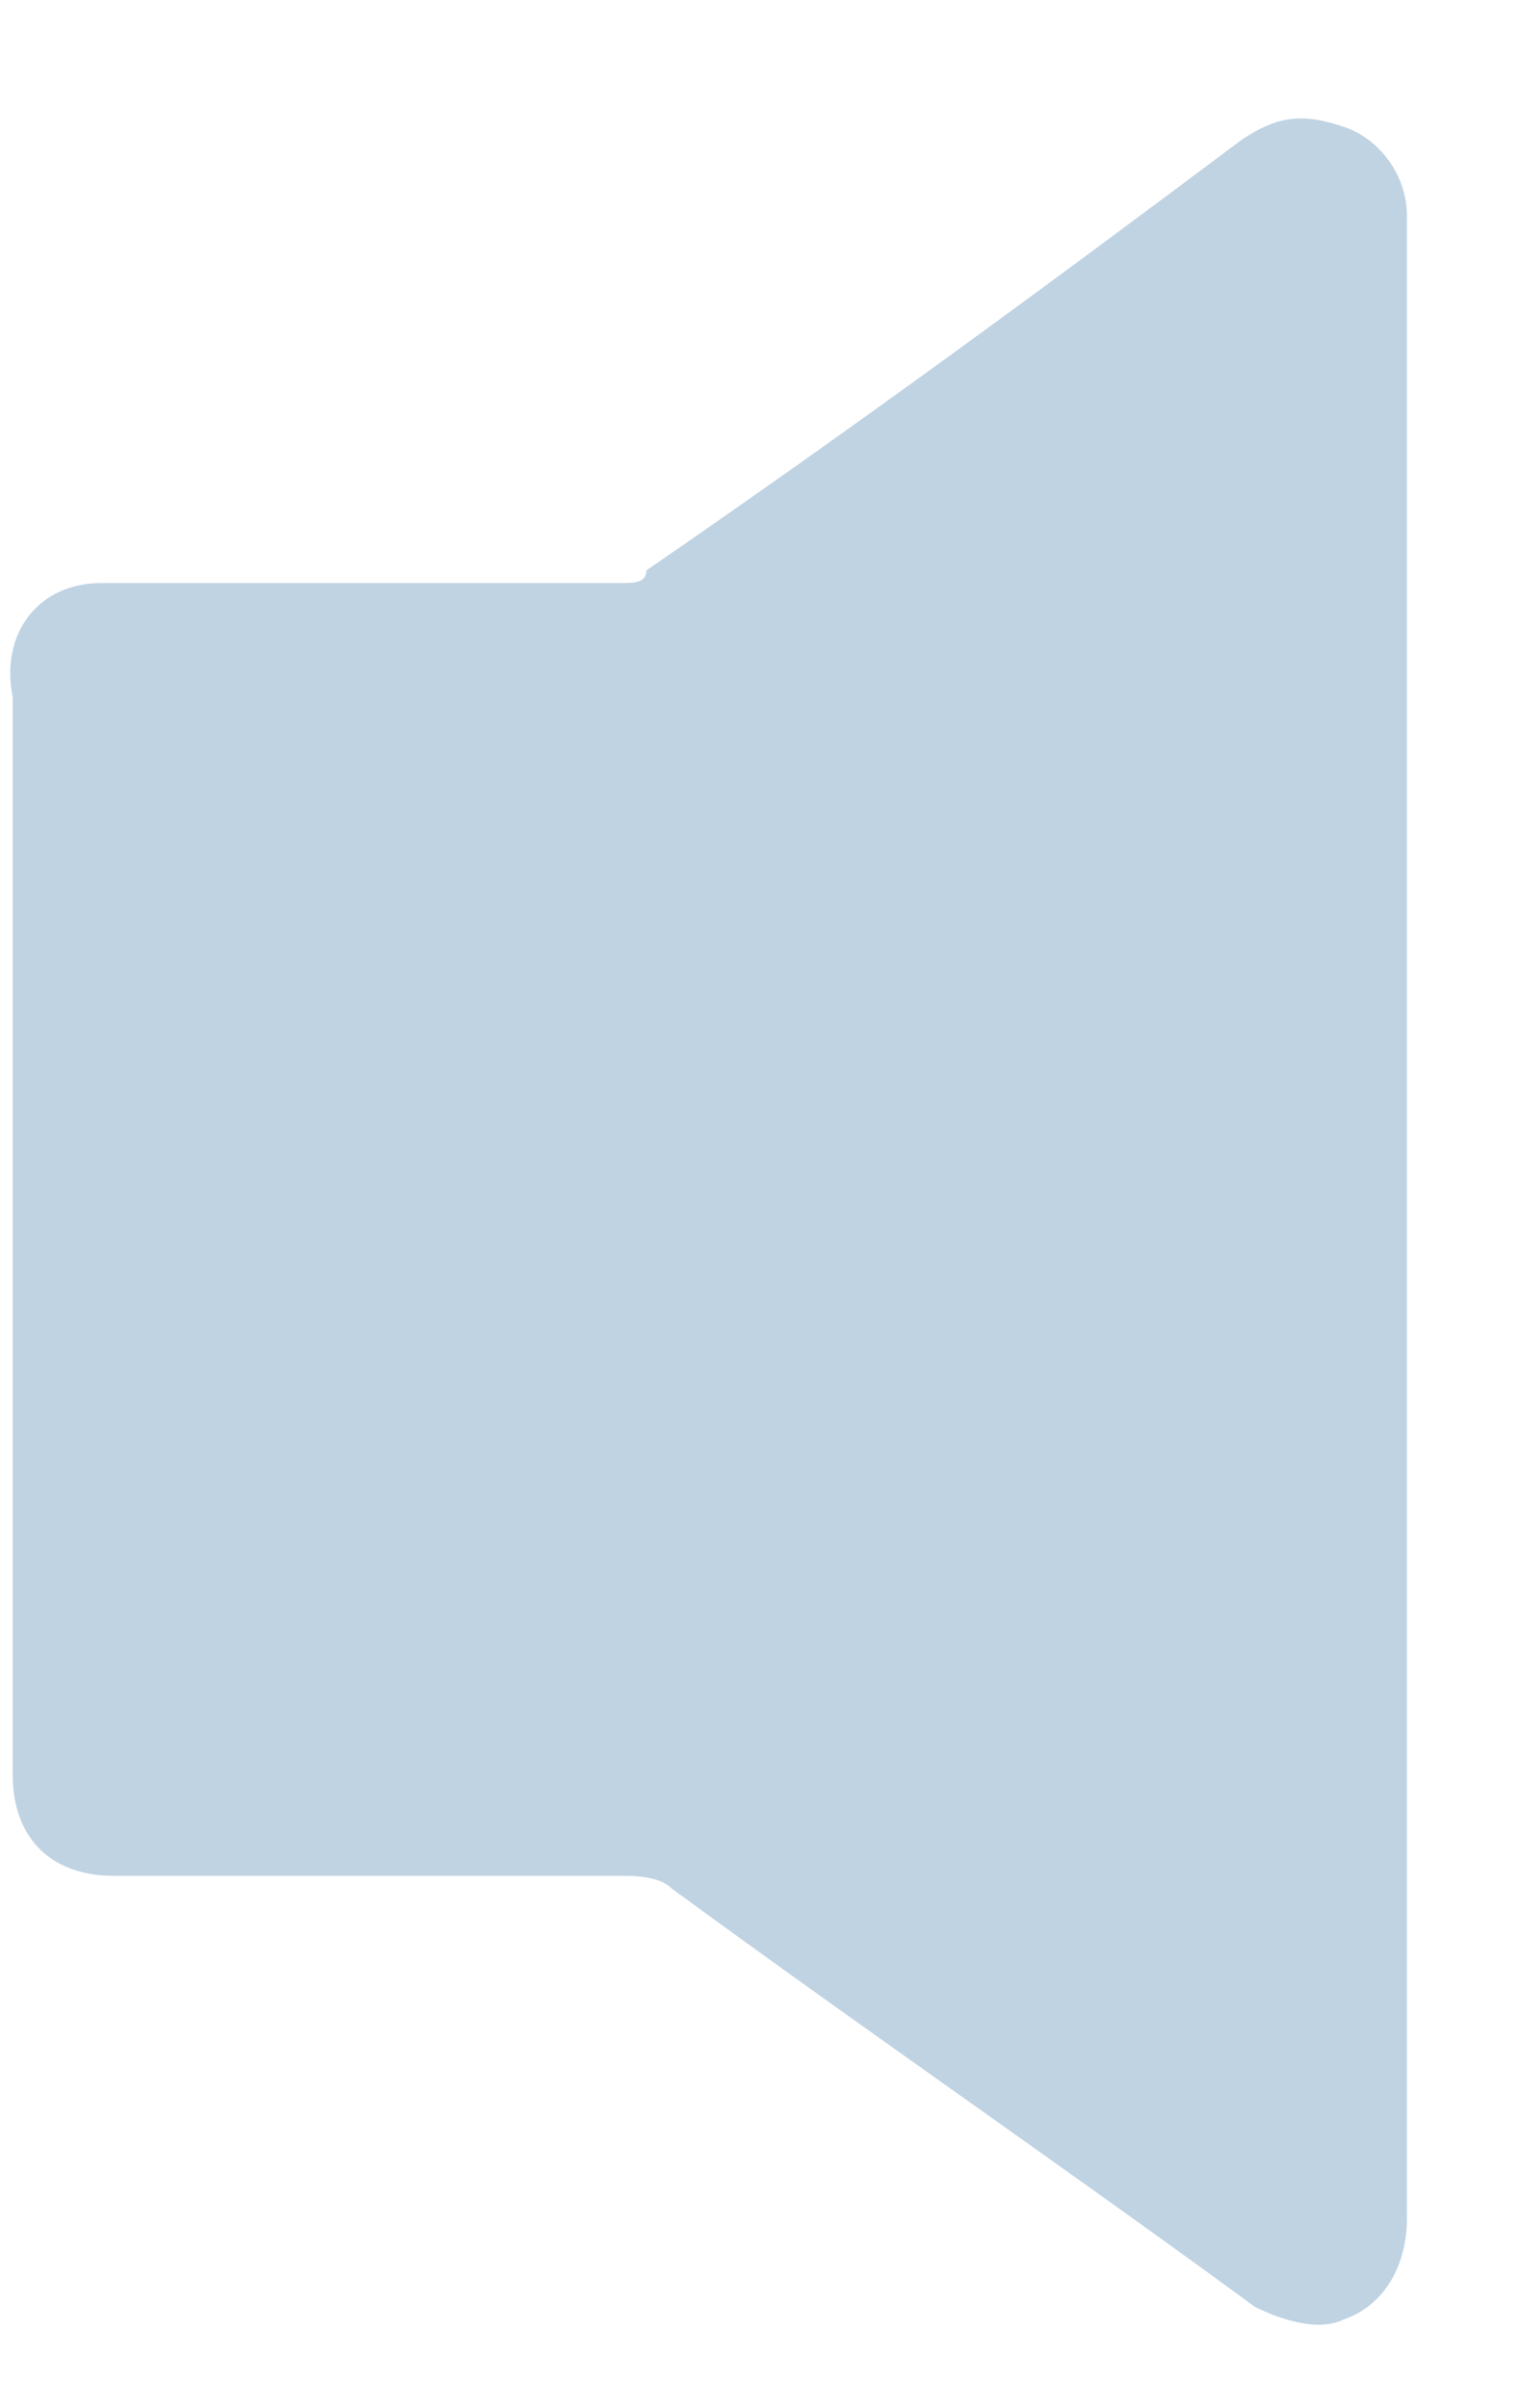 <svg xmlns="http://www.w3.org/2000/svg" width="12" height="19" fill="none" viewBox="0 0 12 19">
  <path fill="#BFD3E3" d="M11.1 9.7v7.8c0 .4-.2.7-.5.8-.2.1-.5 0-.7-.1-1.5-1.1-3.1-2.2-4.6-3.3-.1-.1-.3-.1-.4-.1h-4c-.5 0-.8-.3-.8-.8V5.5c-.1-.5.2-.9.7-.9h4.1c.1 0 .2 0 .2-.1 1.6-1.1 3.1-2.2 4.7-3.4.3-.2.5-.2.8-.1.3.1.5.4.5.7v8Z"/>
</svg>

